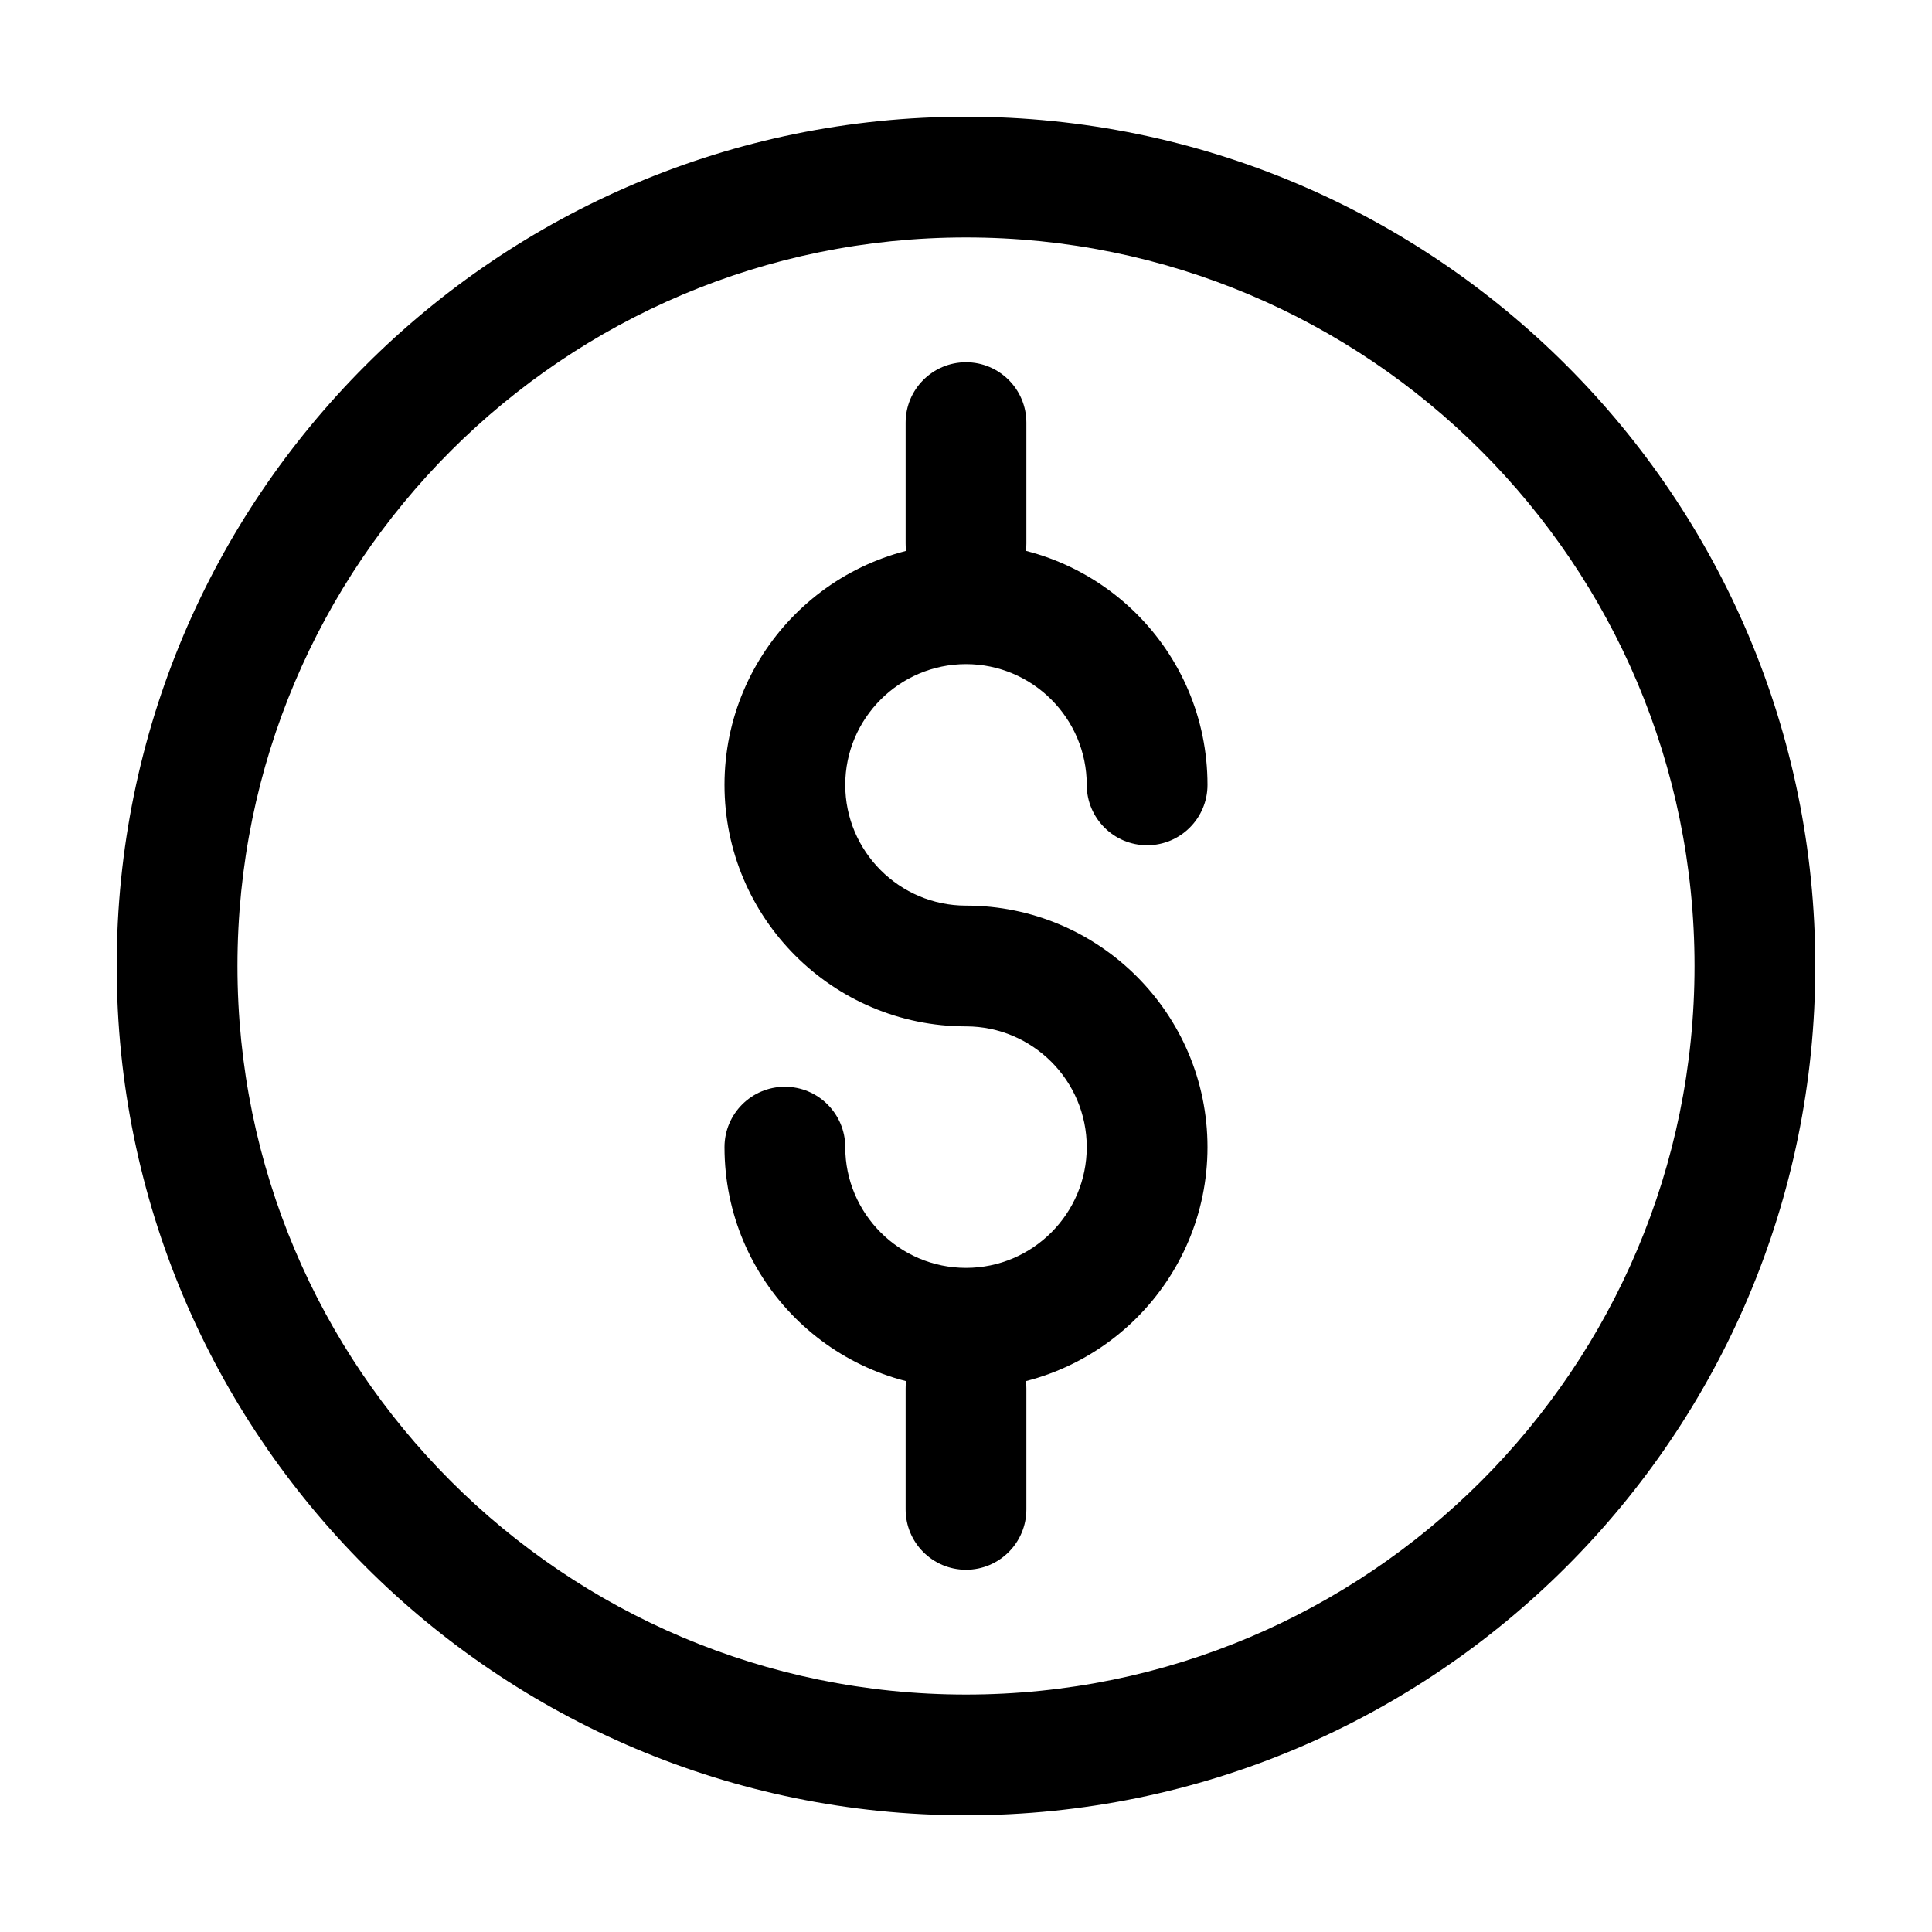 <svg width="32" height="32" viewBox="0 0 32 32" fill="none" xmlns="http://www.w3.org/2000/svg">
<path fill-rule="evenodd" clip-rule="evenodd" d="M16 3.933C9.336 3.933 3.933 9.336 3.933 16C3.933 22.664 9.336 28.067 16 28.067C22.664 28.067 28.067 22.664 28.067 16C28.067 9.336 22.664 3.933 16 3.933ZM1.933 16C1.933 8.231 8.231 1.933 16 1.933C23.769 1.933 30.067 8.231 30.067 16C30.067 23.769 23.769 30.067 16 30.067C8.231 30.067 1.933 23.769 1.933 16Z" fill="black"/>
<path fill-rule="evenodd" clip-rule="evenodd" d="M16 11C14.898 11 14 11.898 14 13C14 14.102 14.898 15 16 15C18.207 15 20 16.793 20 19C20 21.207 18.207 23 16 23C13.795 23 12 21.217 12 19C12 18.448 12.448 18 13 18C13.552 18 14 18.448 14 19C14 20.102 14.898 21 16 21C17.102 21 18 20.102 18 19C18 17.898 17.102 17 16 17C13.793 17 12 15.207 12 13C12 10.793 13.793 9 16 9C18.205 9 20 10.783 20 13C20 13.552 19.552 14 19 14C18.448 14 18 13.552 18 13C18 11.898 17.102 11 16 11Z" fill="black"/>
<path fill-rule="evenodd" clip-rule="evenodd" d="M16 6C16.552 6 17 6.448 17 7V9C17 9.552 16.552 10 16 10C15.448 10 15 9.552 15 9V7C15 6.448 15.448 6 16 6Z" fill="black"/>
<path fill-rule="evenodd" clip-rule="evenodd" d="M16 22C16.552 22 17 22.448 17 23V25C17 25.552 16.552 26 16 26C15.448 26 15 25.552 15 25V23C15 22.448 15.448 22 16 22Z" fill="black"/>
</svg>
